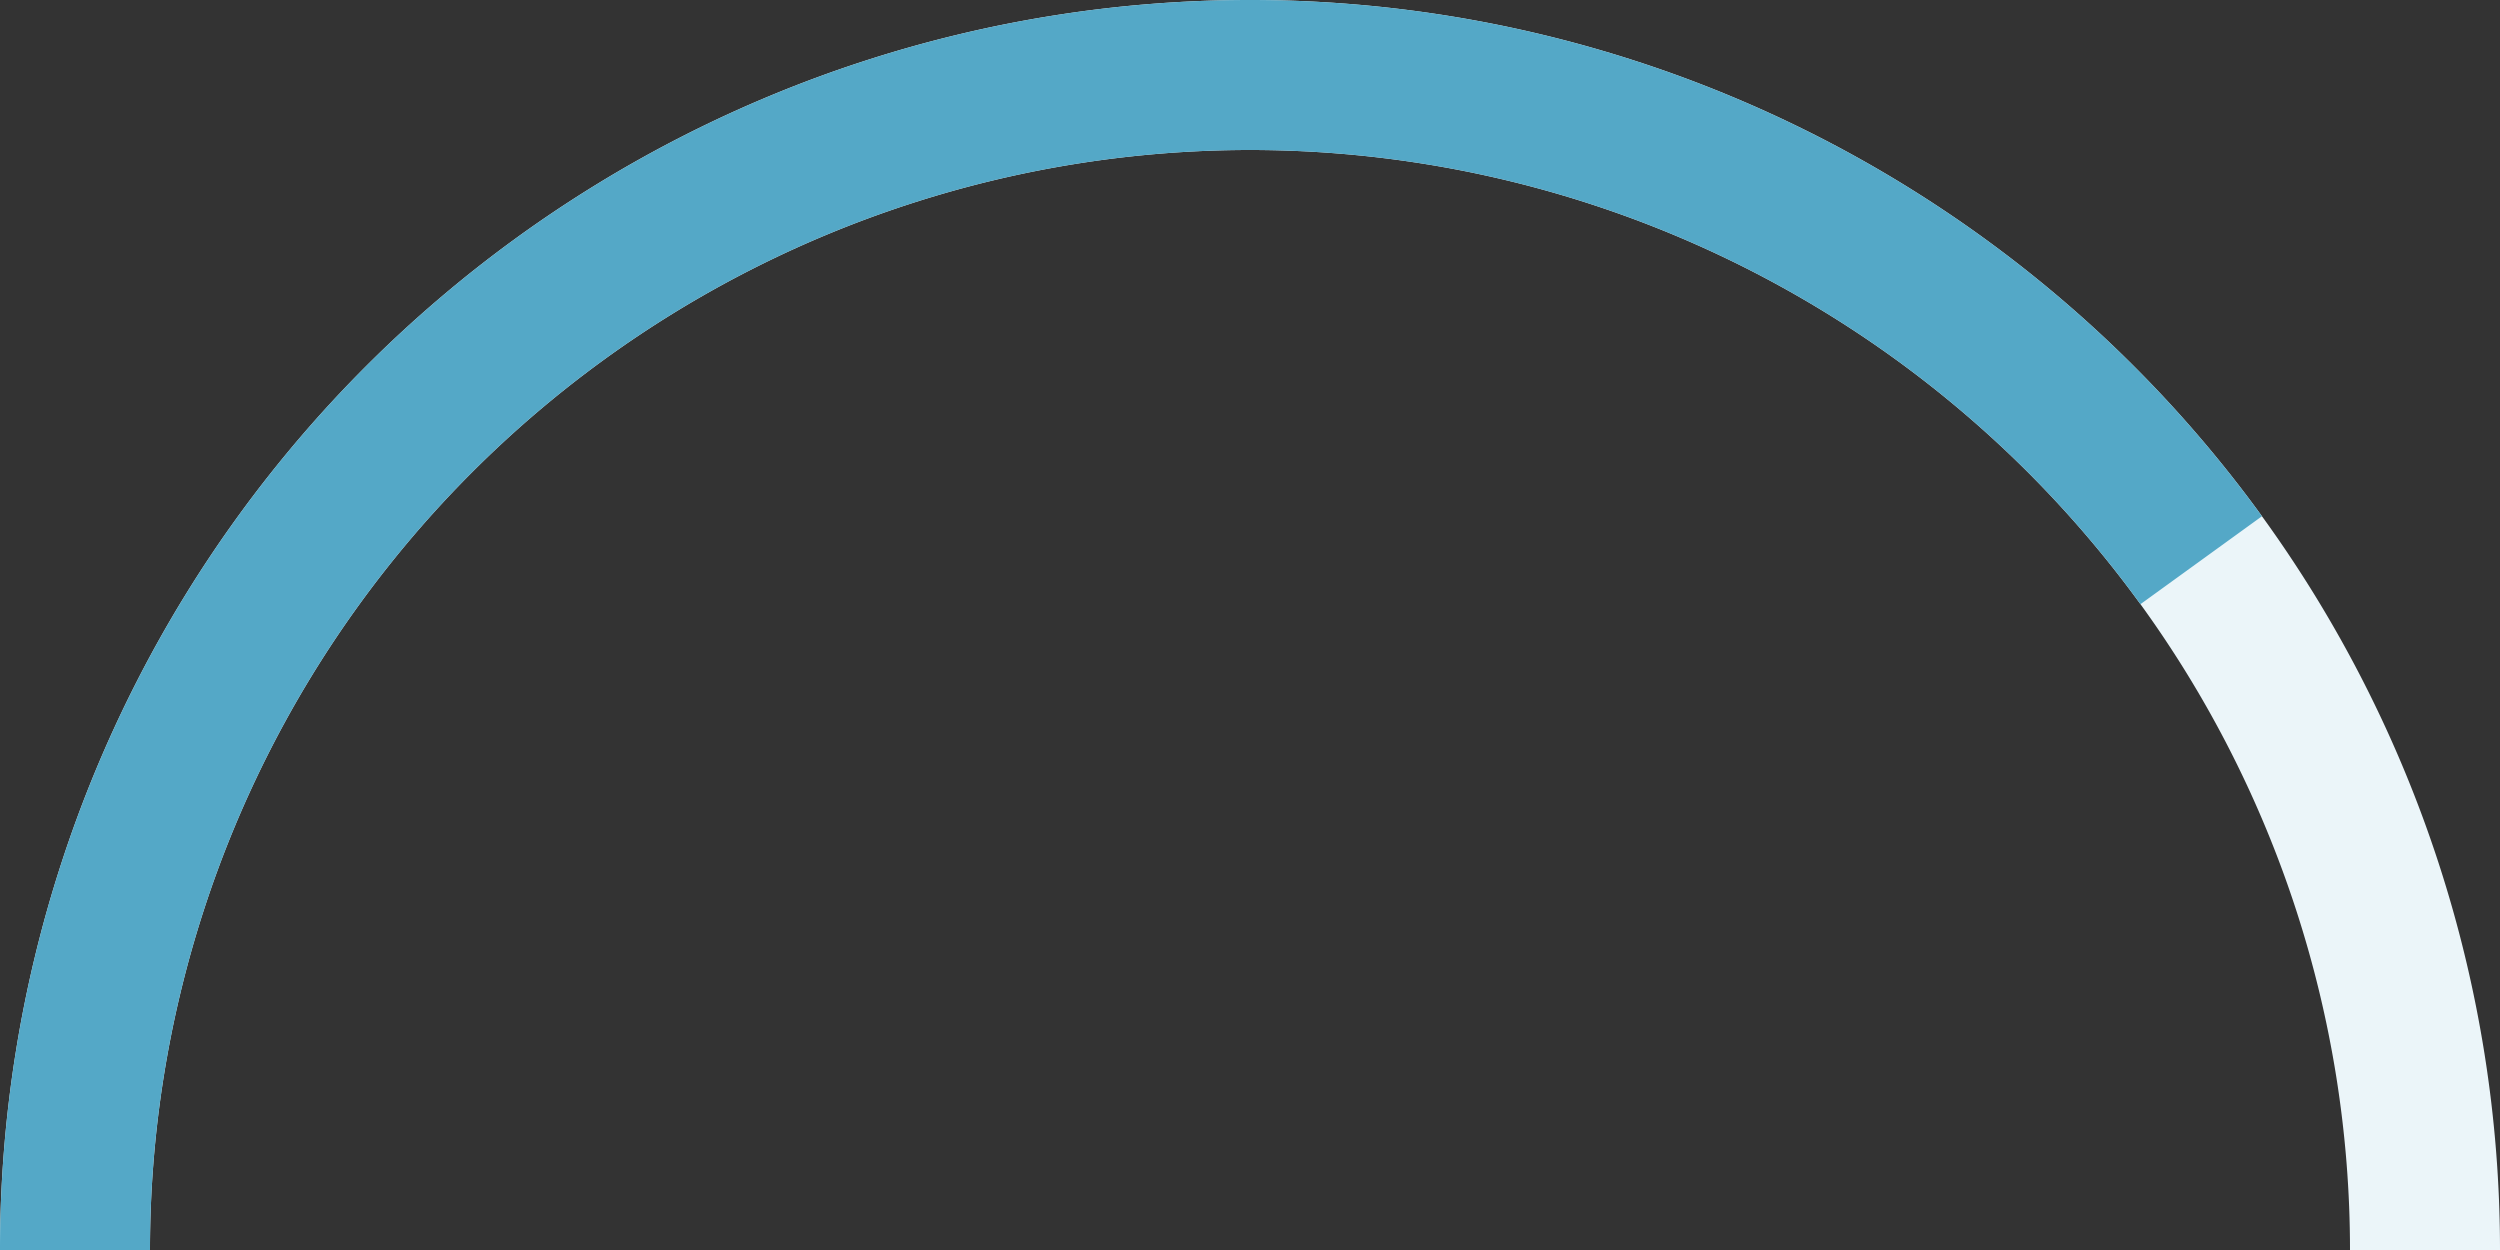 <svg xmlns="http://www.w3.org/2000/svg" viewBox="0 0 100 50" style="display: block; width: 100%;"><rect x="0" y="0" width="100" height="50" fill="#333333" stroke="none"/><path d="M 50,50 m -47,0 a 47,47 0 1 1 94,0" stroke="#ebf5f9" stroke-width="6" fill-opacity="0"></path><path d="M 50,50 m -47,0 a 47,47 0 1 1 94,0" stroke="#54a8c7" stroke-width="6" fill-opacity="0" style="stroke-dasharray: 147.709, 147.709; stroke-dashoffset: 29.542;"></path></svg>